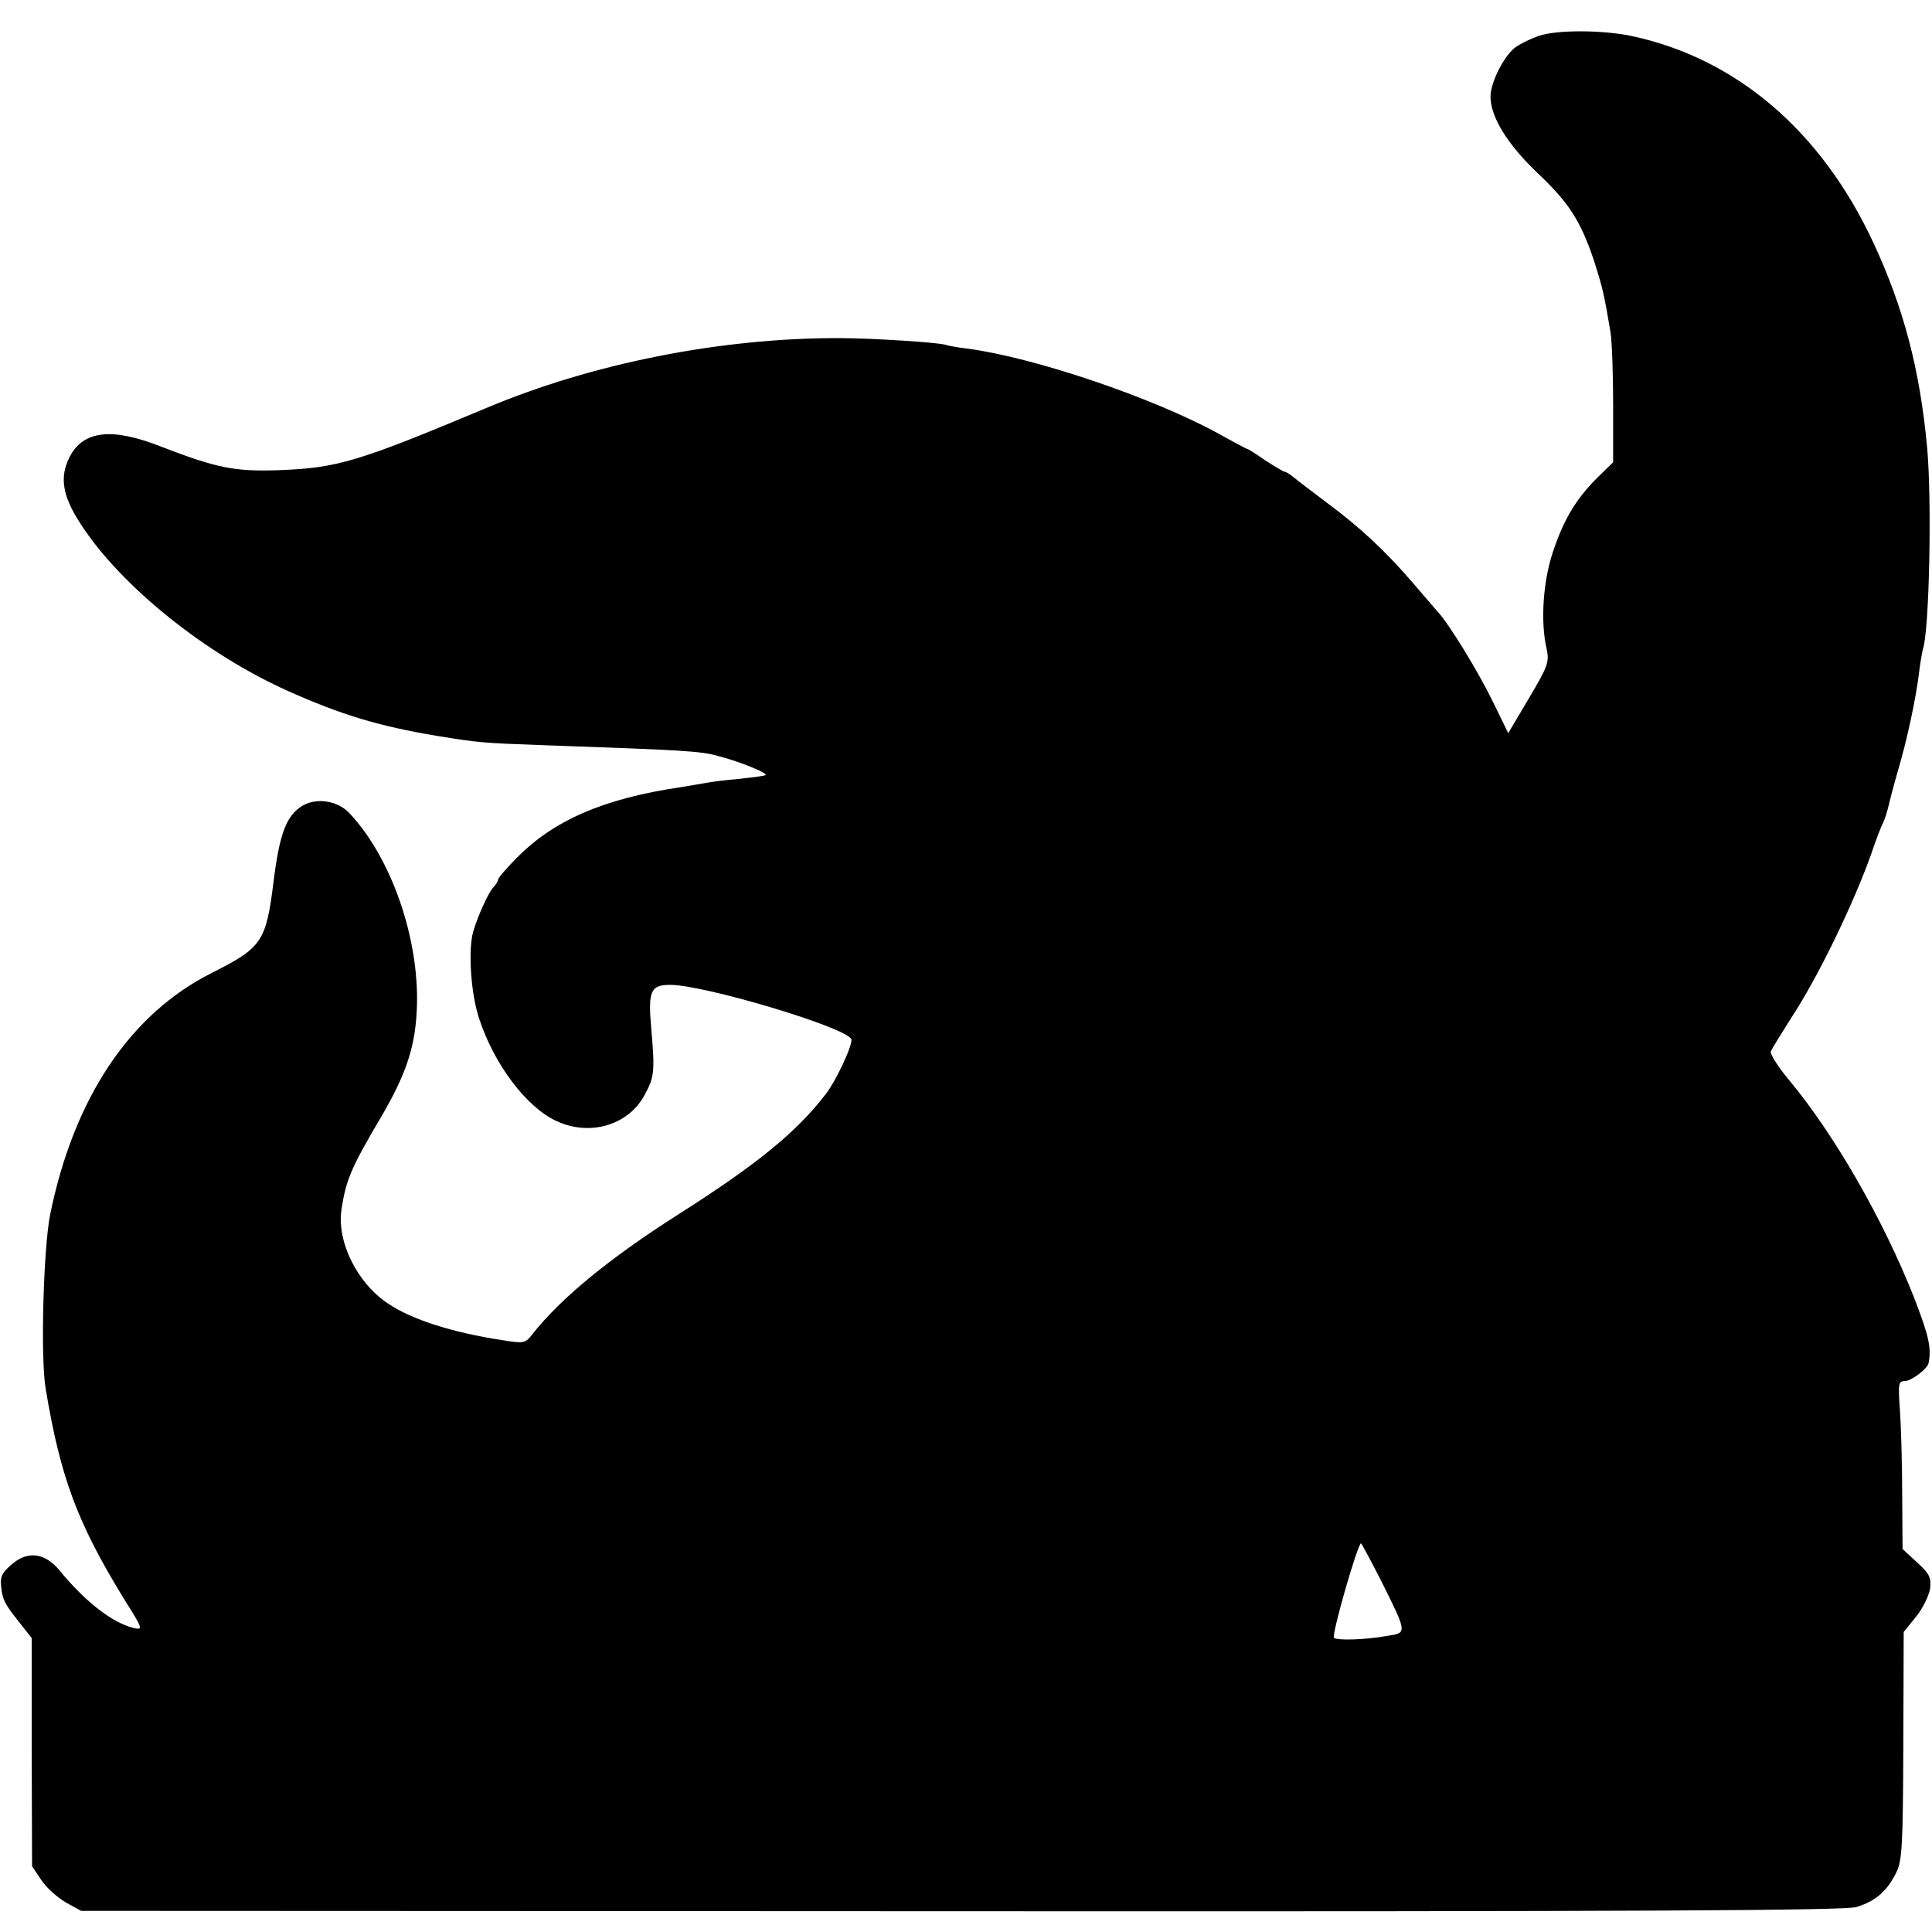 <?xml version="1.0" standalone="no"?>
<!DOCTYPE svg PUBLIC "-//W3C//DTD SVG 20010904//EN"
 "http://www.w3.org/TR/2001/REC-SVG-20010904/DTD/svg10.dtd">
<svg version="1.0" xmlns="http://www.w3.org/2000/svg"
 width="512pt" height="512pt" viewBox="0 0 512 512"
 preserveAspectRatio="xMidYMid meet">
<g transform="translate(0,512) scale(0.1,-0.1)"
fill="#000000" stroke="none">
<path d="M4078 5025 c-20 -7 -47 -20 -60 -29 -30 -20 -68 -93 -68 -132 0 -54
45 -126 122 -200 86 -81 116 -128 152 -234 23 -72 27 -89 44 -190 4 -25 7
-112 7 -195 l0 -150 -42 -41 c-56 -56 -89 -110 -118 -198 -26 -78 -33 -185
-16 -257 7 -33 3 -45 -47 -129 l-55 -93 -41 84 c-40 82 -118 209 -147 239 -8
9 -38 44 -68 79 -71 82 -136 143 -225 209 -39 29 -79 60 -89 68 -9 8 -20 14
-23 14 -3 0 -26 14 -51 30 -24 17 -45 30 -47 30 -2 0 -36 18 -77 41 -176 96
-486 201 -664 225 -27 3 -52 8 -55 9 -11 7 -198 19 -290 19 -312 0 -651 -67
-933 -186 -339 -142 -392 -158 -547 -164 -118 -4 -164 5 -312 62 -131 52 -207
43 -243 -26 -28 -54 -20 -104 29 -179 106 -164 331 -345 551 -443 139 -62 237
-92 392 -118 111 -18 118 -19 288 -25 365 -13 412 -15 460 -29 58 -15 130 -45
124 -50 -2 -2 -33 -6 -69 -10 -36 -3 -76 -8 -90 -11 -13 -2 -42 -7 -65 -11
-205 -30 -339 -88 -438 -190 -26 -26 -47 -51 -47 -55 0 -4 -6 -14 -13 -21 -13
-14 -41 -76 -53 -117 -14 -50 -6 -166 16 -231 40 -122 126 -235 205 -271 88
-41 189 -11 232 67 27 49 29 62 19 177 -9 101 -2 117 50 117 91 0 468 -113
480 -144 5 -13 -40 -110 -68 -146 -78 -101 -182 -186 -393 -320 -179 -114
-310 -221 -385 -317 -18 -23 -22 -24 -82 -14 -126 19 -237 54 -299 96 -82 54
-137 164 -124 250 12 79 26 111 105 245 68 116 92 190 95 296 5 180 -68 390
-178 508 -31 34 -87 43 -125 21 -43 -26 -61 -73 -77 -201 -20 -160 -30 -175
-165 -243 -216 -109 -364 -331 -427 -639 -18 -90 -26 -381 -12 -462 39 -235
84 -355 205 -553 54 -86 54 -87 27 -81 -56 14 -128 70 -195 152 -39 47 -84 53
-126 17 -26 -22 -32 -33 -29 -59 4 -37 9 -46 51 -99 l30 -38 0 -303 1 -302 25
-37 c13 -20 43 -46 65 -59 l40 -22 2330 -1 c1814 -1 2340 2 2374 11 51 15 83
43 107 93 15 31 17 74 18 336 l1 300 33 41 c18 22 34 56 37 74 3 29 -1 39 -34
69 l-39 36 -1 145 c0 80 -3 180 -6 223 -5 70 -4 77 13 77 17 0 61 33 63 48 8
41 0 73 -38 172 -82 208 -212 434 -332 578 -29 35 -51 69 -48 76 3 7 27 46 53
87 71 107 168 308 214 439 12 36 26 72 31 81 4 9 10 27 13 40 3 13 14 56 25
94 25 83 50 202 57 265 3 25 8 52 10 60 17 50 24 394 11 535 -19 205 -62 369
-142 541 -138 297 -364 490 -643 549 -80 16 -196 16 -244 0z m-419 -4092 c71
-142 70 -140 19 -148 -60 -11 -138 -13 -143 -5 -6 9 63 250 72 250 1 0 25 -44
52 -97z"/>
</g>
</svg>

